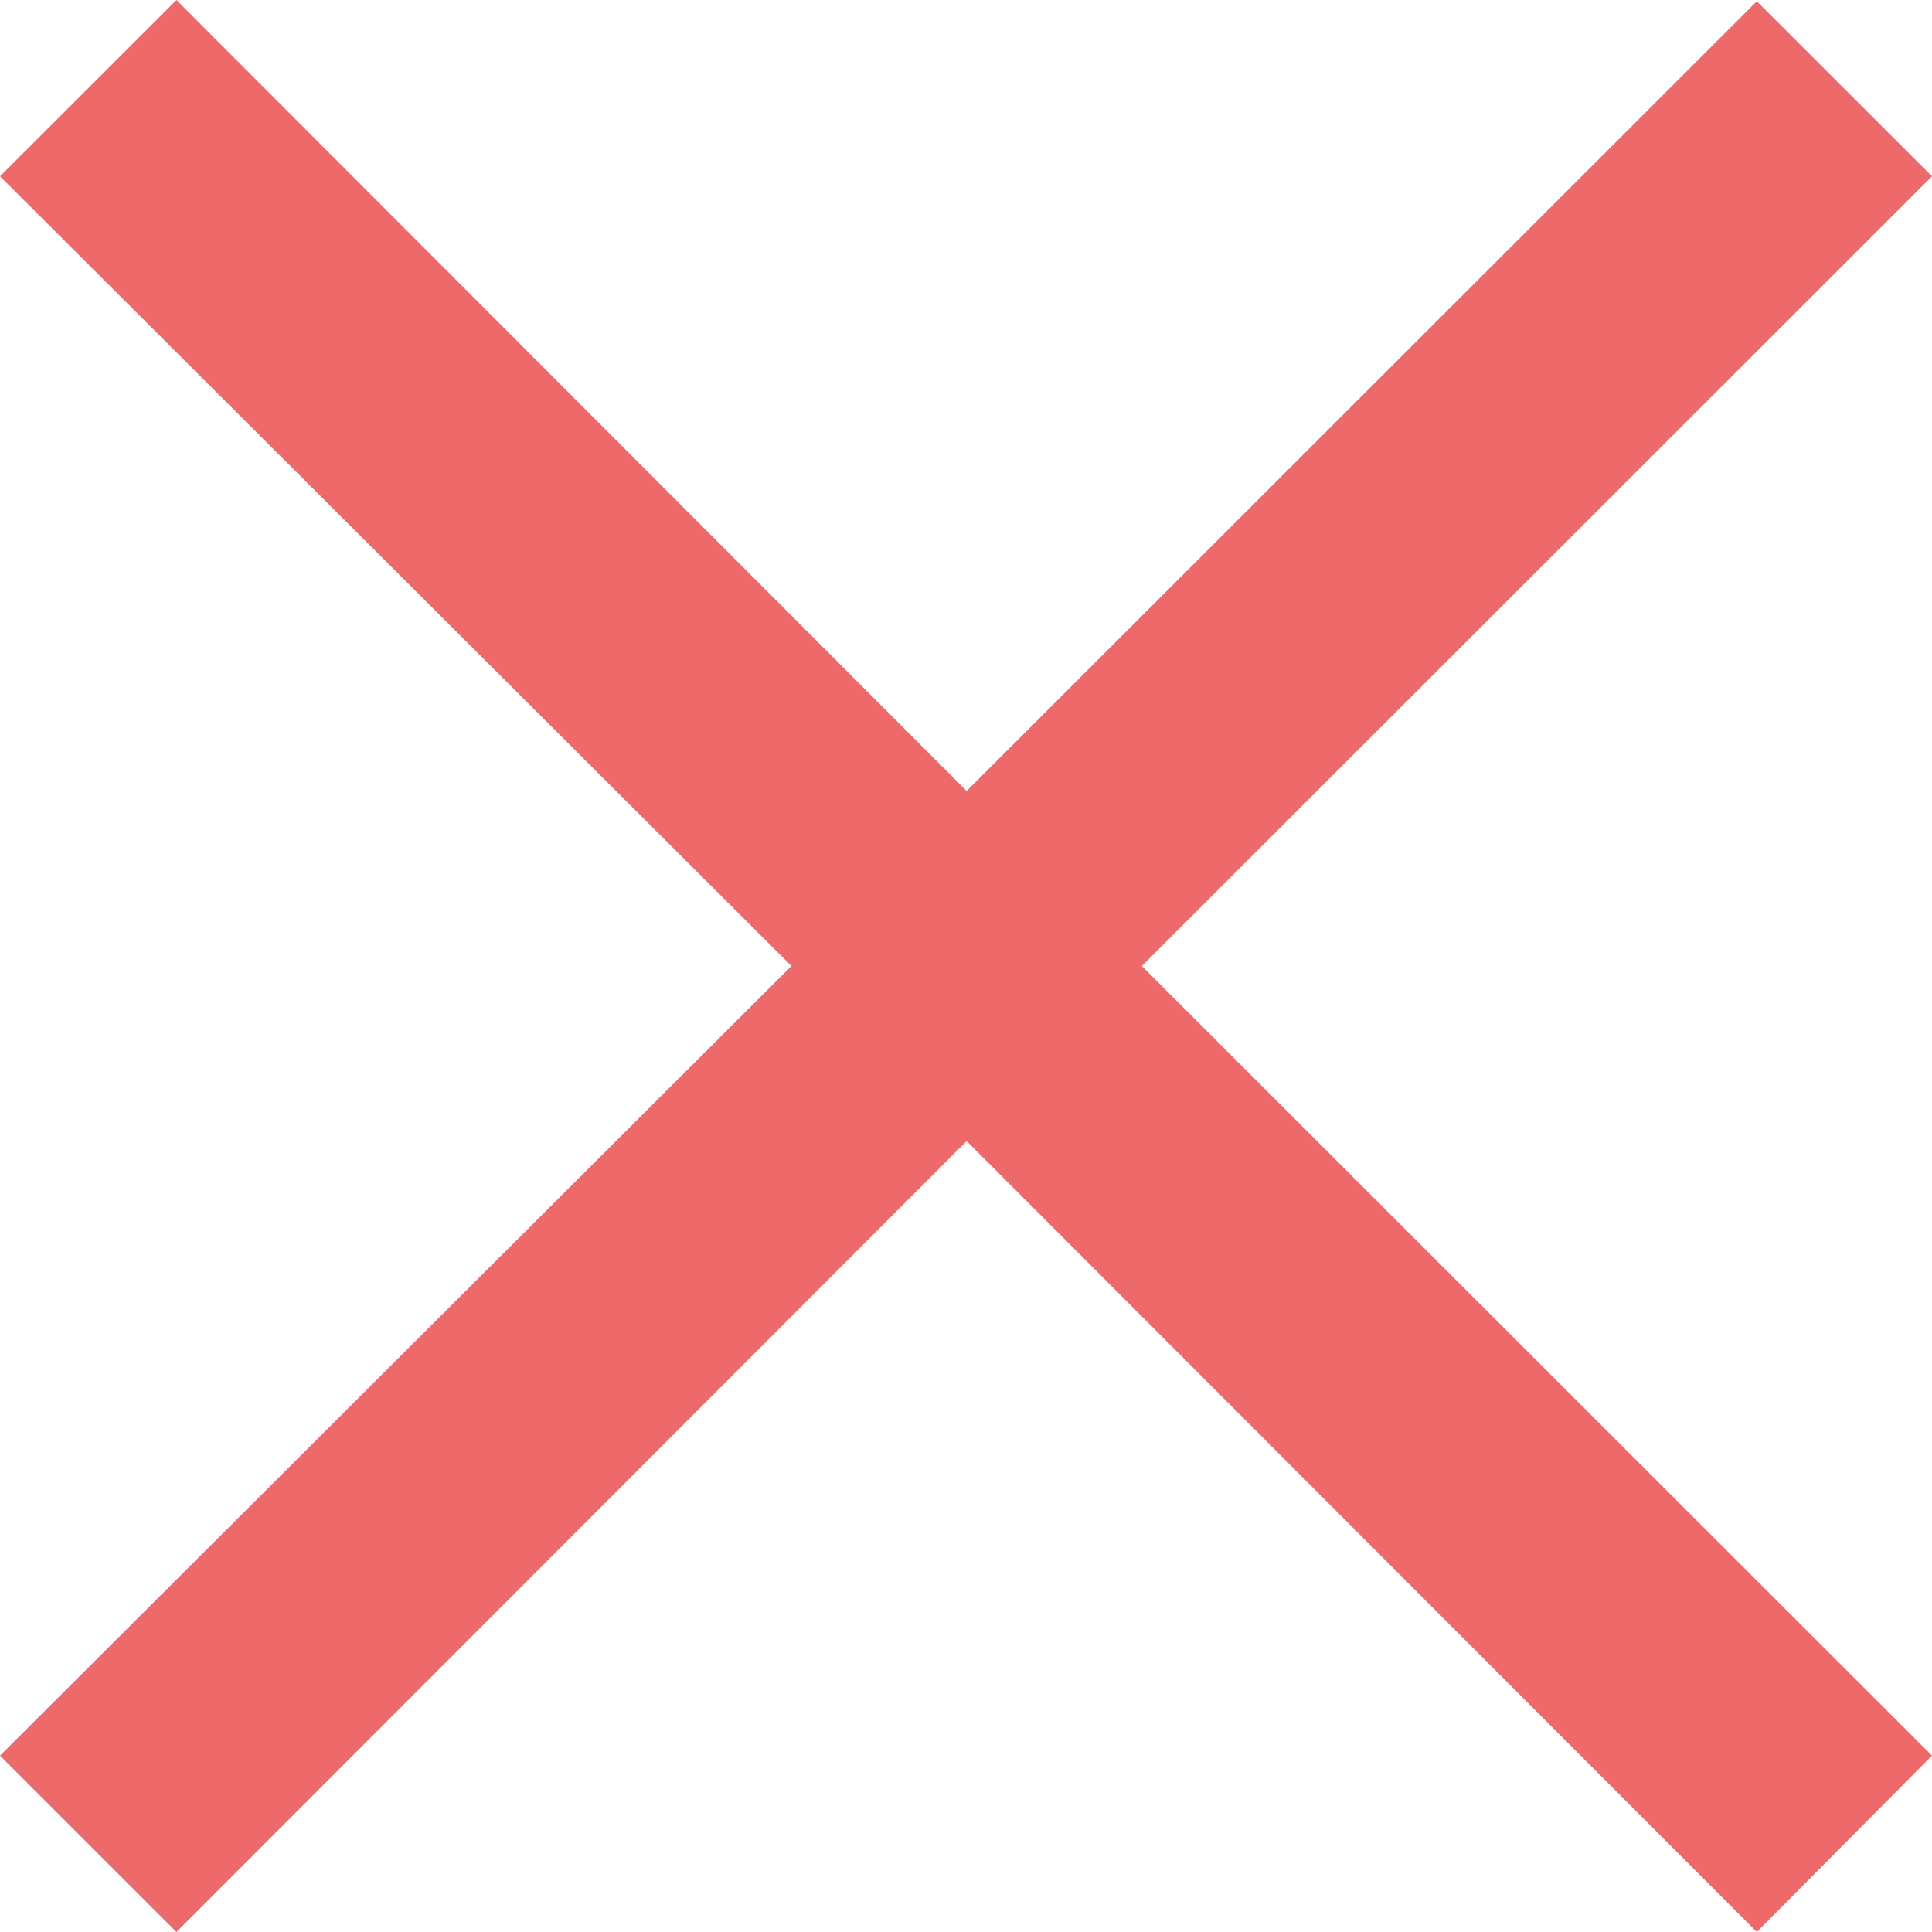 <svg width="25" height="25" viewBox="0 0 25 25" fill="none" xmlns="http://www.w3.org/2000/svg">
<path d="M22.733 25L12.508 14.765L2.283 25L0 22.718L10.241 12.5L0 2.281L2.283 0L12.508 10.235L22.733 0.016L25 2.281L14.775 12.5L25 22.718L22.733 25Z" fill="#EE6A6A"/>
</svg>
